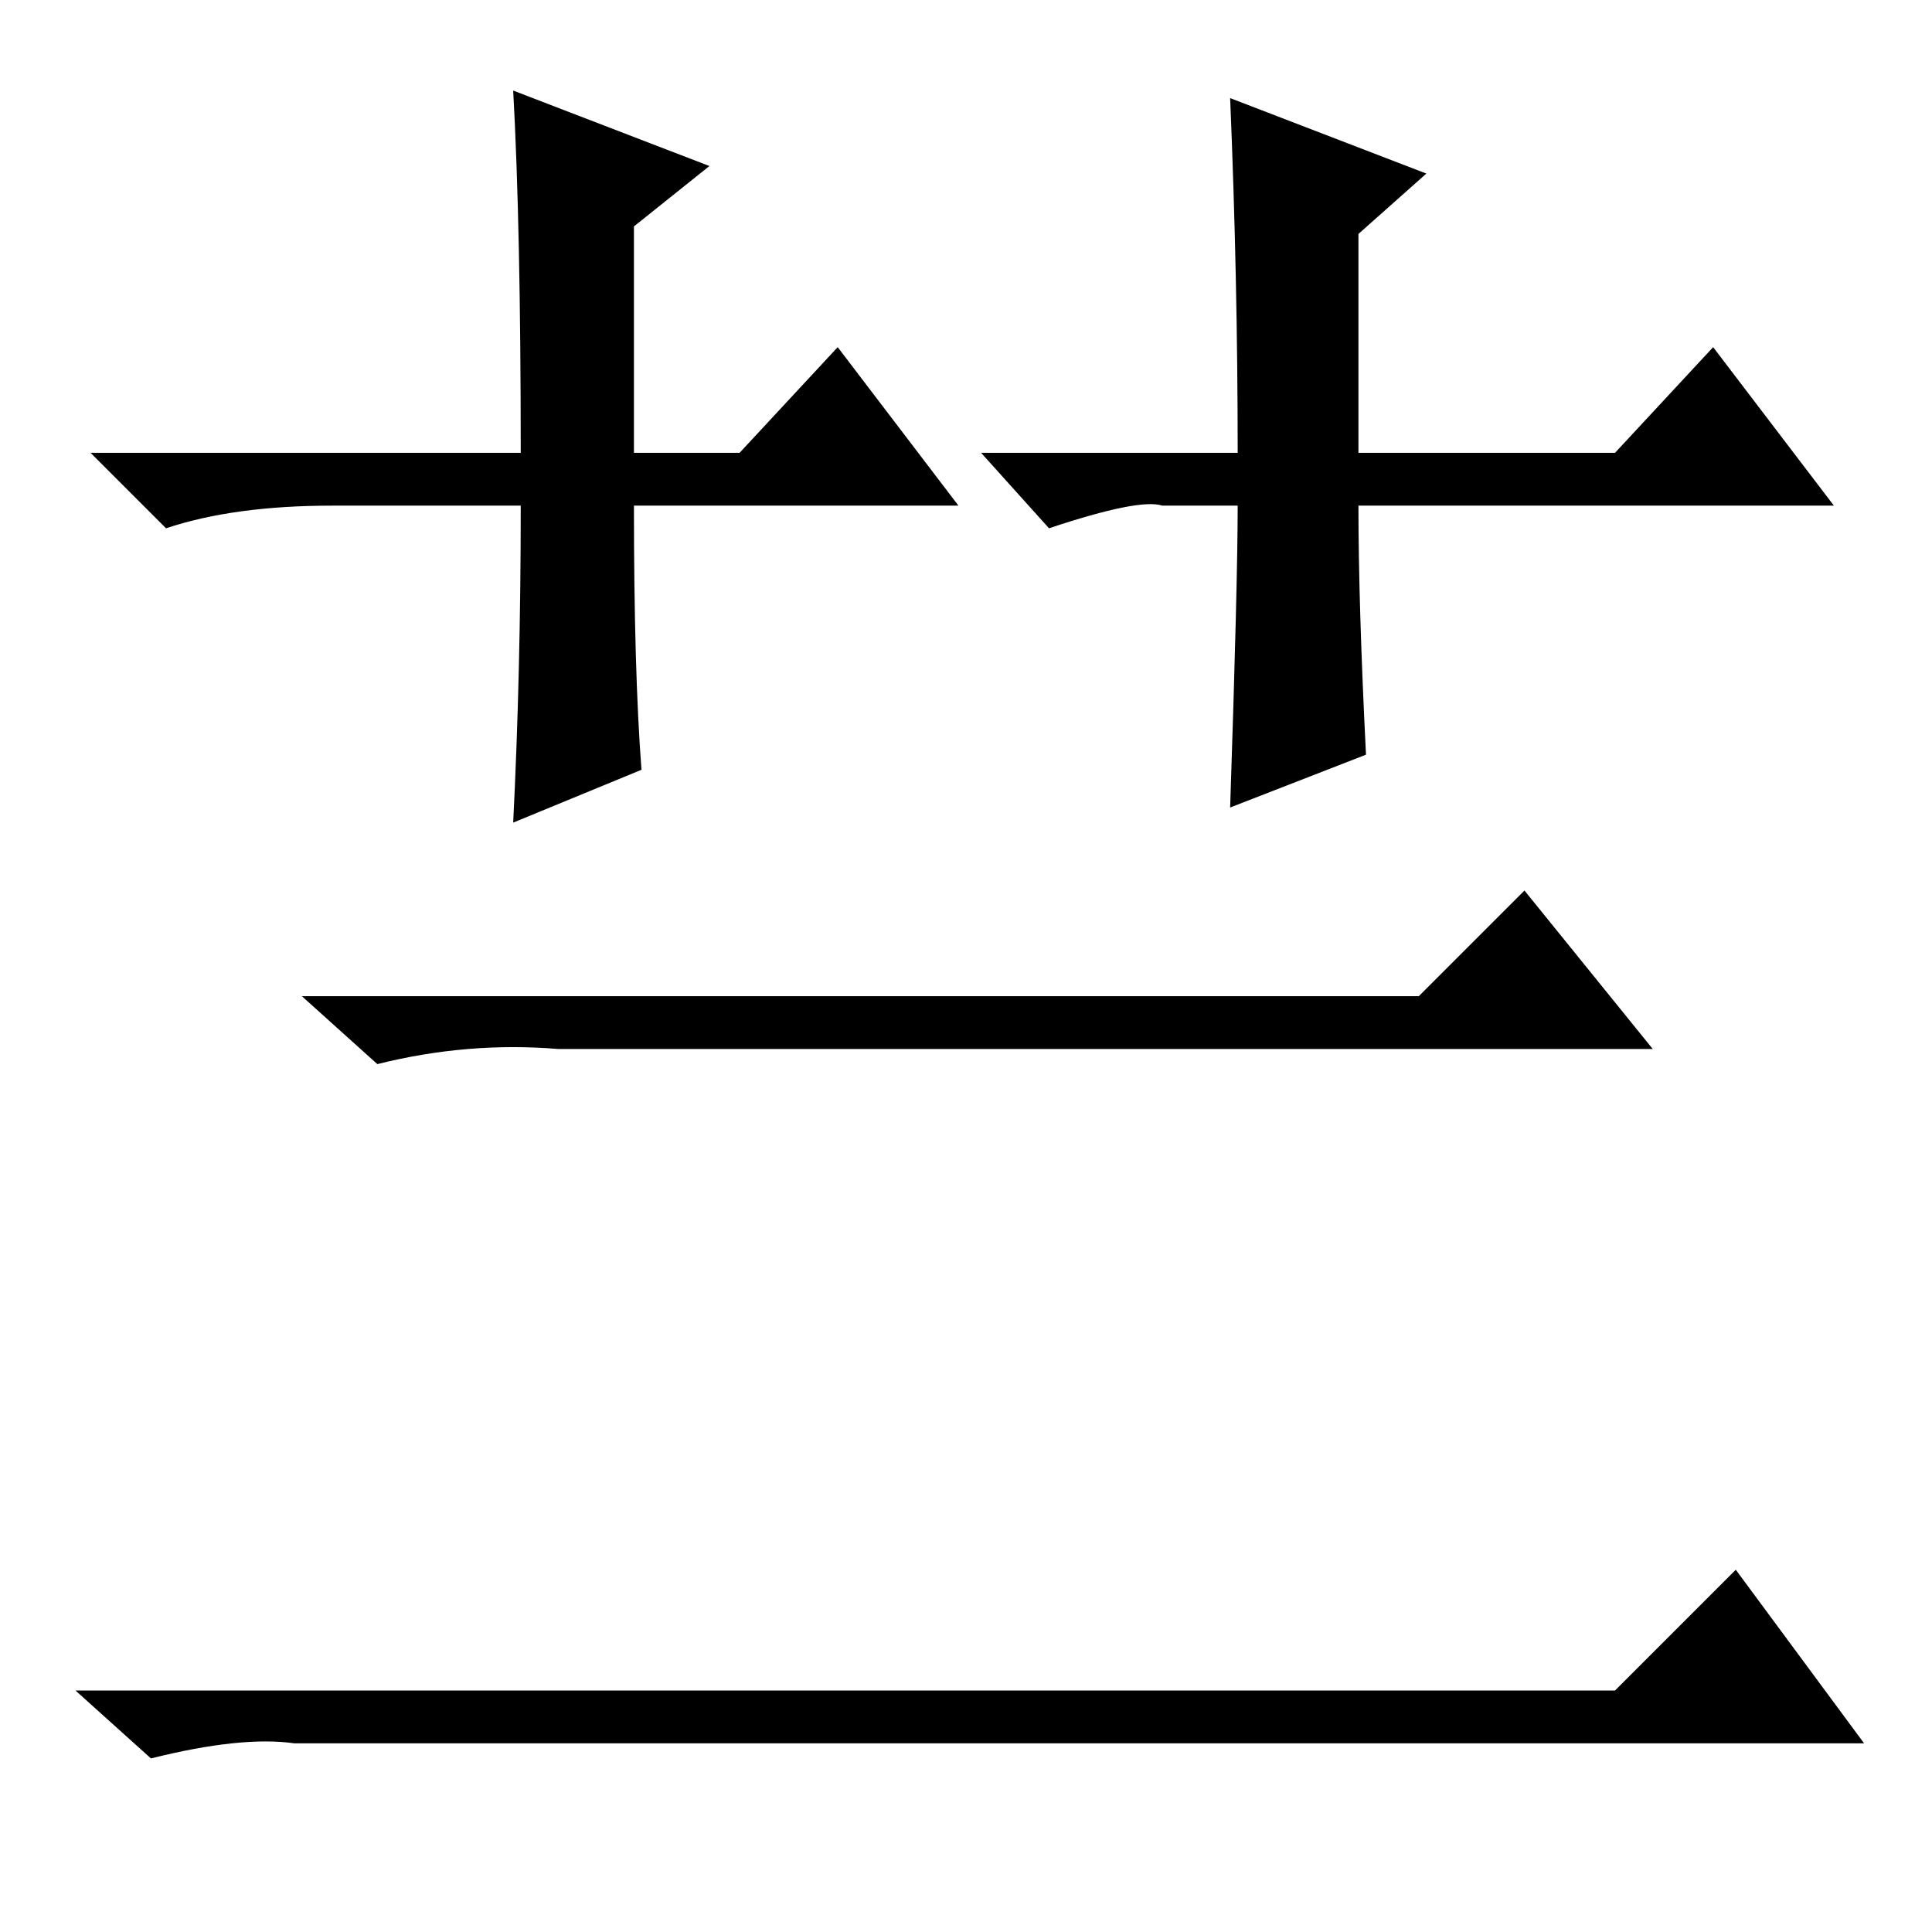 <?xml version="1.0" standalone="no"?>
<!DOCTYPE svg PUBLIC "-//W3C//DTD SVG 1.1//EN" "http://www.w3.org/Graphics/SVG/1.1/DTD/svg11.dtd" >
<svg xmlns="http://www.w3.org/2000/svg" xmlns:xlink="http://www.w3.org/1999/xlink" version="1.1" viewBox="0 -36 256 256">
  <g transform="matrix(1 0 0 -1 0 220)">
   <path fill="currentColor"
d="M127 189h-43q0 -22 1 -35l-17 -7q1 20 1 42h-25q-13 0 -22 -3l-10 10h57q0 30 -1 48l26 -10l-10 -8v-30h14l13 14zM139 186l-9 10h34q0 23 -1 47l26 -10l-9 -8v-29h34l13 14l16 -21h-63q0 -13 1 -33l-18 -7q1 30 1 40h-10q-3 1 -15 -3zM188 124l14 14l17 -21h-145
q-12 1 -24 -2l-10 9h148zM214 32l16 16l17 -23h-208q-7 1 -19 -2l-10 9h204z" />
  </g>

</svg>
